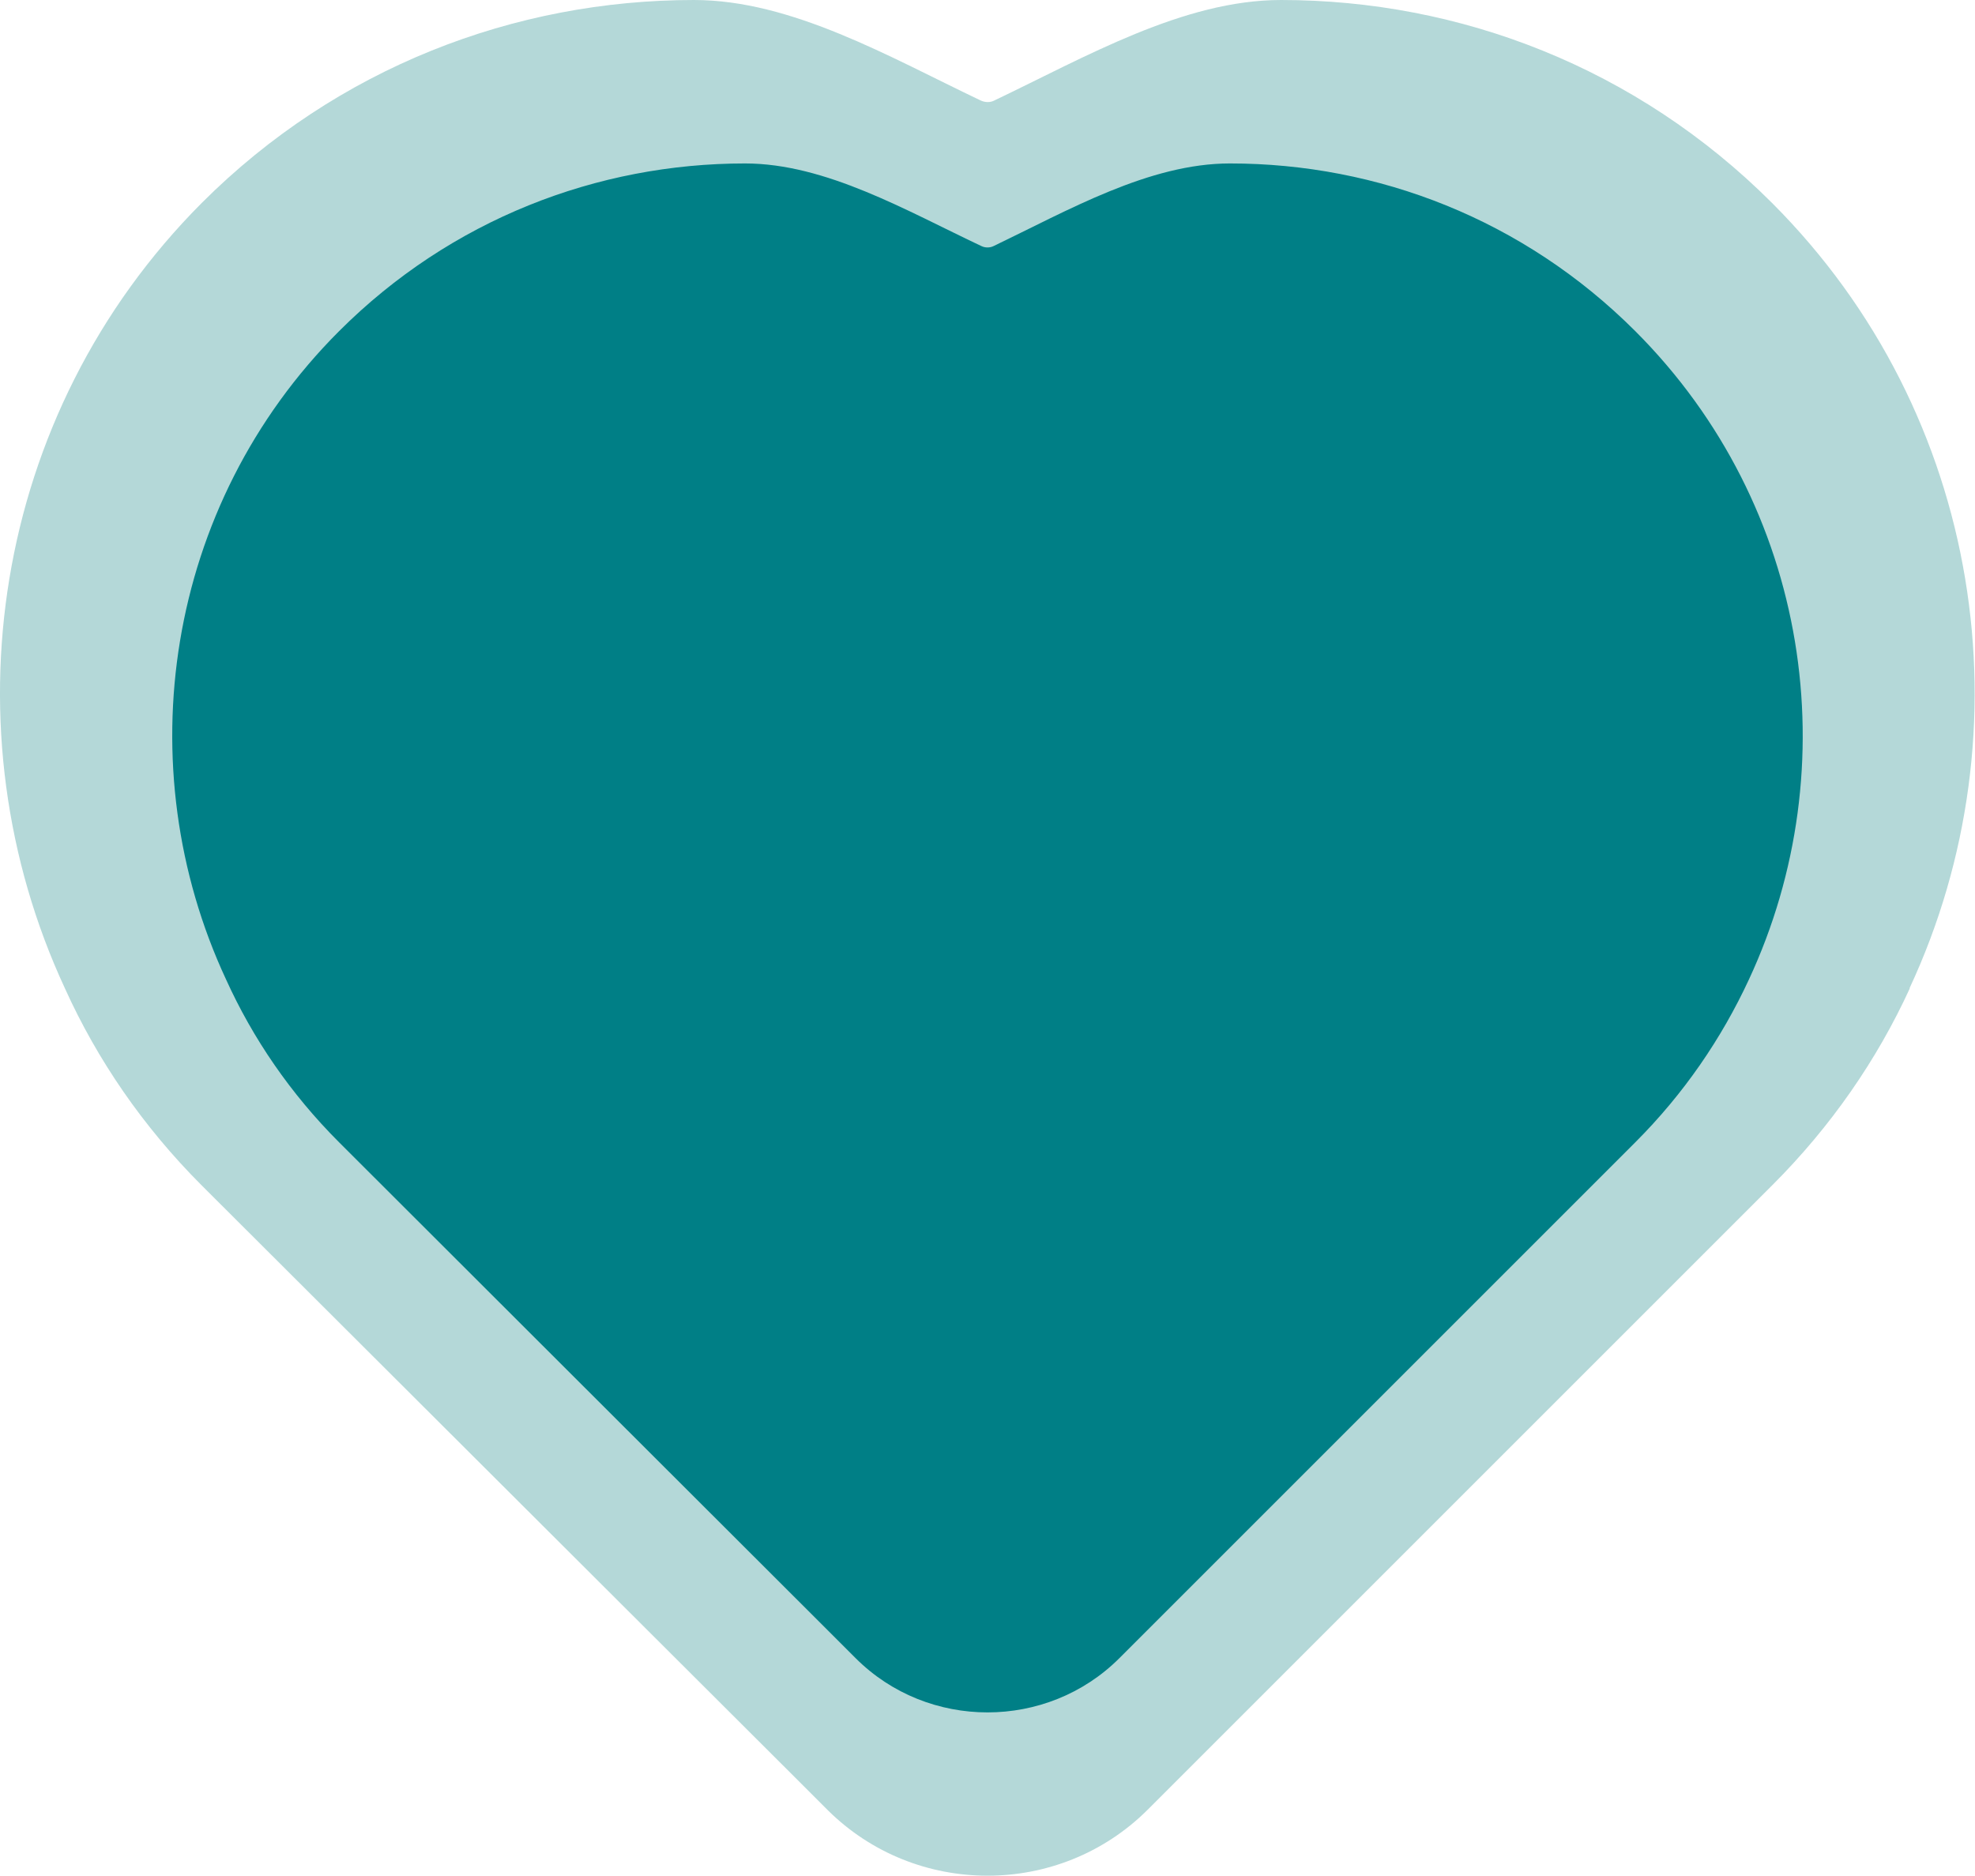 <?xml version="1.0" encoding="UTF-8"?>
<svg id="Layer_2" data-name="Layer 2" xmlns="http://www.w3.org/2000/svg" viewBox="0 0 32.5 30.87">
  <defs>
    <style>
      .cls-1 {
        fill: #b4d8d8;
      }

      .cls-1, .cls-2 {
        stroke-width: 0px;
      }

      .cls-2 {
        fill: #007f86;
      }
    </style>
  </defs>
  <g id="Layer_1-2" data-name="Layer 1">
    <g>
      <path class="cls-1" d="m31.43,16.26c-.54,1.18-1.3,2.28-2.26,3.24l-9.67,9.67-.62.62c-1.45,1.44-3.81,1.44-5.26,0l-.62-.62L3.32,19.51c-.97-.97-1.72-2.07-2.25-3.24C-.9,12.03-.15,6.82,3.32,3.34,5.55,1.11,8.47,0,11.42,0c1.61,0,3.22.94,4.71,1.65.08.04.17.04.24,0,1.49-.71,3.1-1.65,4.71-1.65,2.94,0,5.85,1.11,8.08,3.34,3.48,3.48,4.24,8.69,2.26,12.93Z"/>
      <path class="cls-2" d="m28.78,16.12c-.45.97-1.07,1.88-1.87,2.68l-7.98,7.98-.51.51c-1.19,1.19-3.15,1.19-4.34,0l-.51-.51-7.99-7.98c-.8-.8-1.42-1.71-1.86-2.68-1.63-3.5-1.01-7.8,1.86-10.67,1.84-1.84,4.25-2.76,6.68-2.76,1.33,0,2.66.78,3.89,1.36.06.03.14.03.2,0,1.23-.59,2.56-1.36,3.89-1.36,2.43,0,4.83.92,6.67,2.76,2.88,2.88,3.5,7.17,1.87,10.67Z"/>
    </g>
  </g>
</svg>